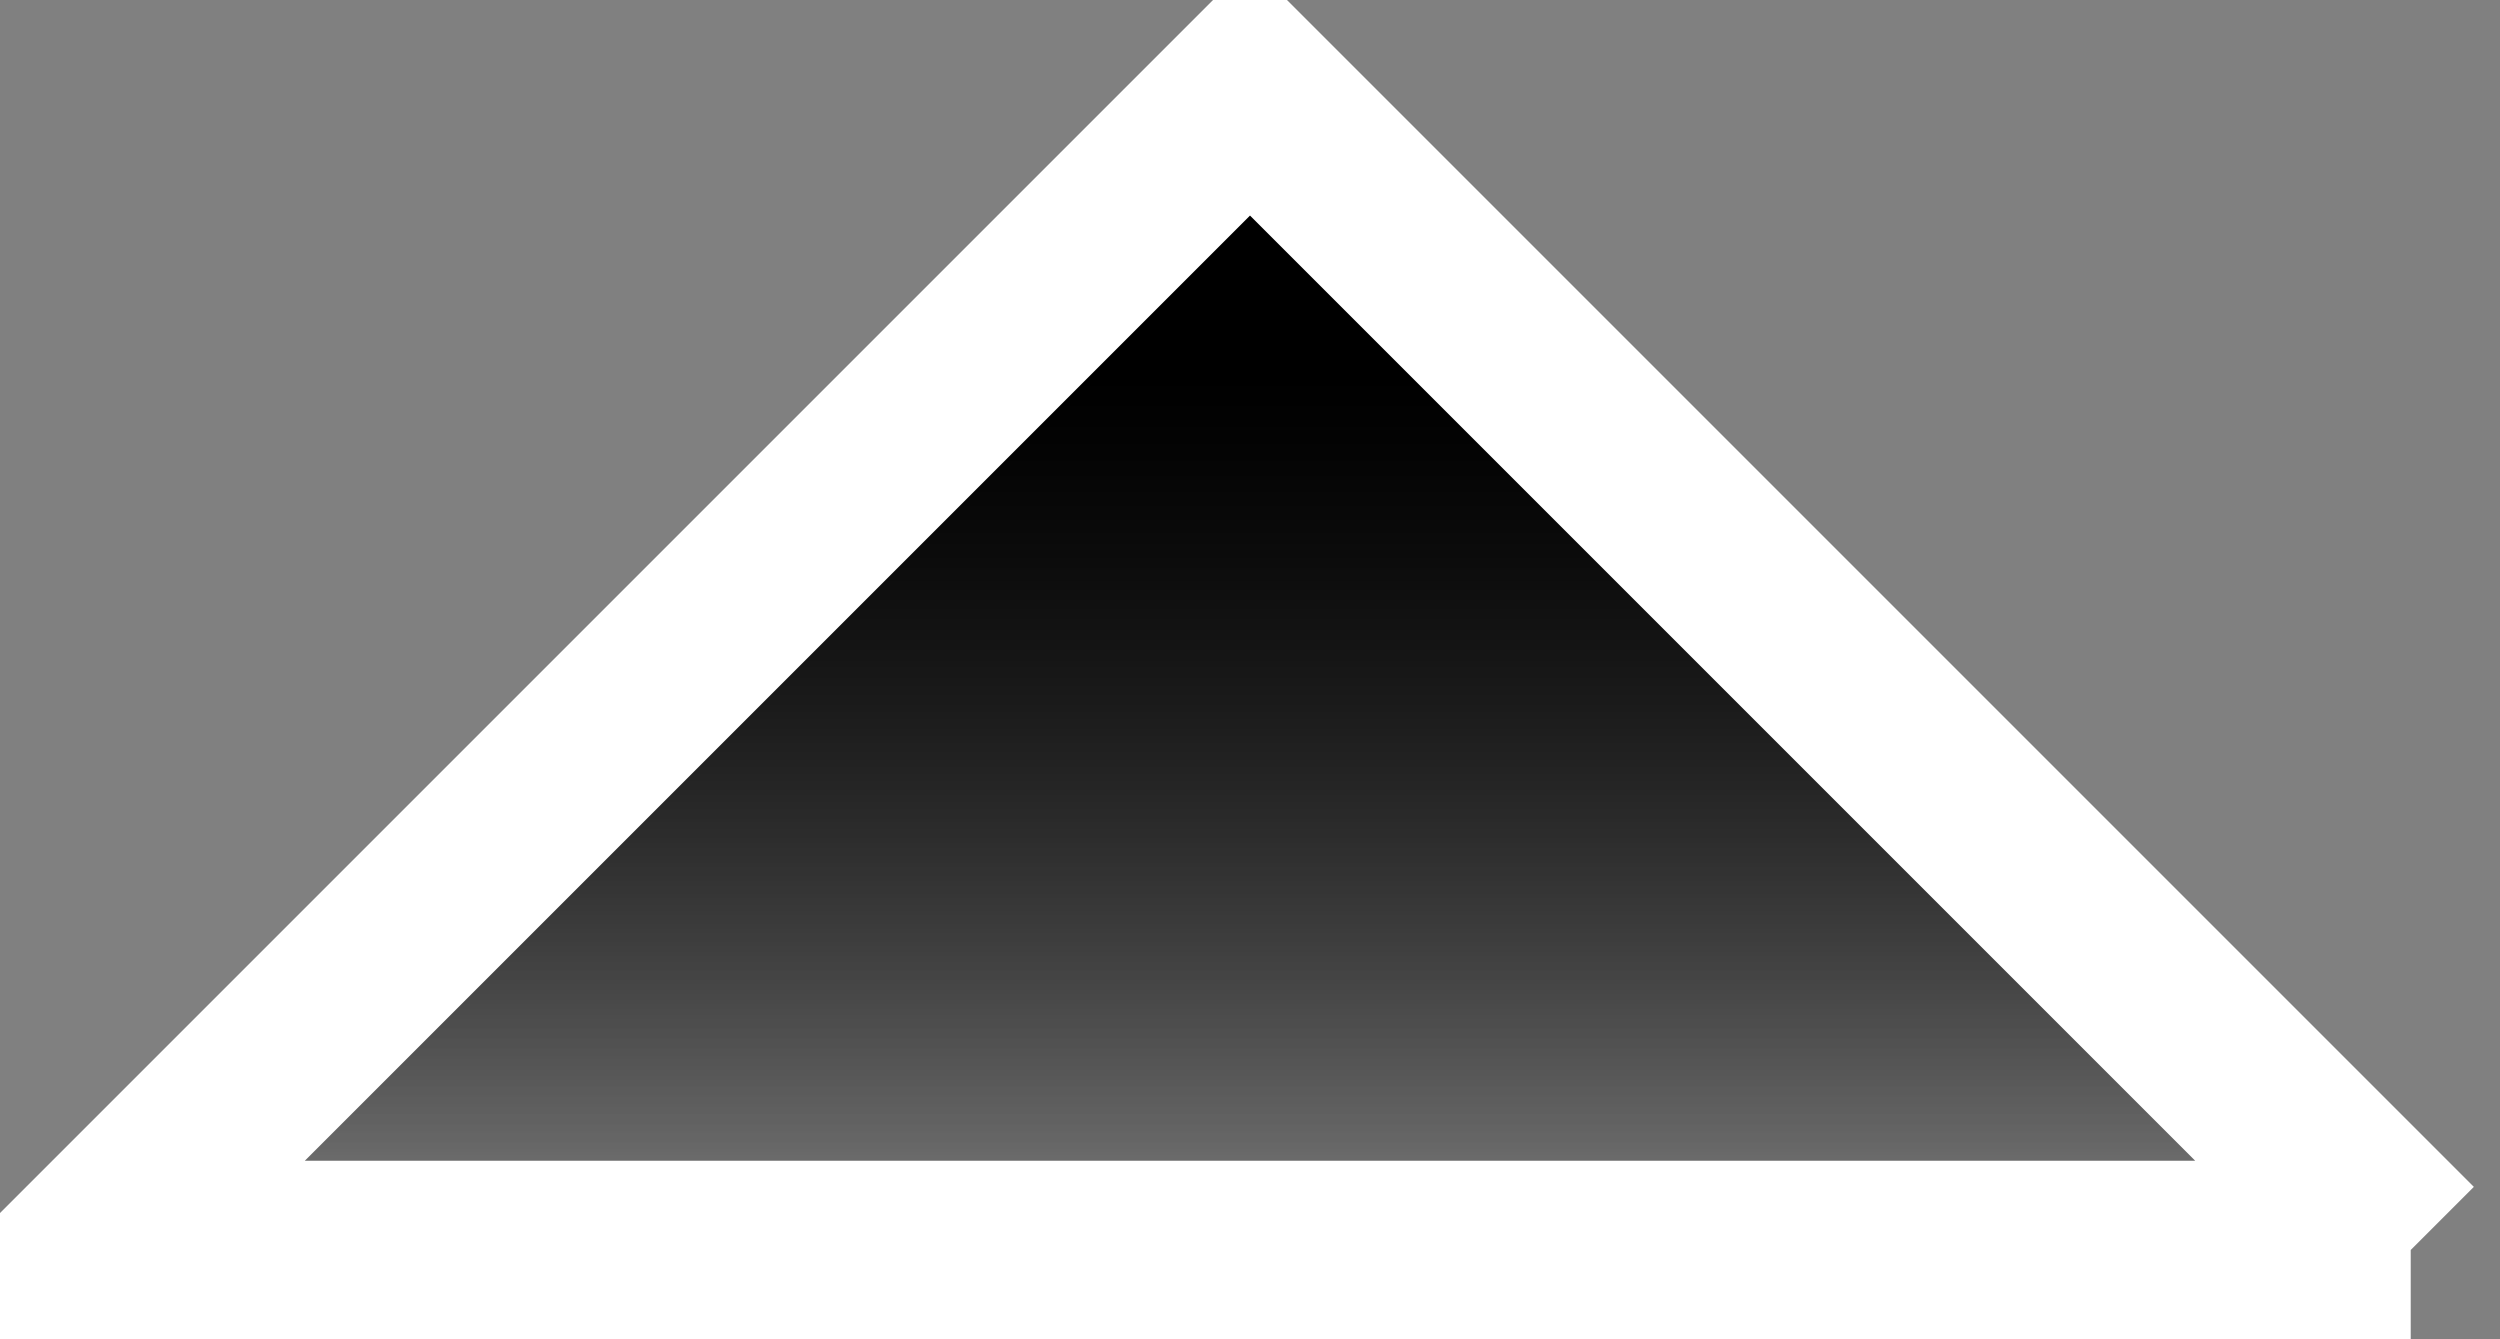<svg xmlns="http://www.w3.org/2000/svg" xmlns:xlink="http://www.w3.org/1999/xlink" version="1.1" width="28" height="15" viewBox="2 1 28 15">
  <rect x="2" y="1" width="28" height="15" fill="#808080" stroke="none"/>
  <defs>
    <linearGradient id="grad_1" x1="32" y1="58" x2="32" y2="45" gradientUnits="userSpaceOnUse">
      <stop offset="0" stop-color="#000000" stop-opacity="0"/>
      <stop offset="0.837" stop-color="#000000" stop-opacity="0.8"/>
    </linearGradient>
    <linearGradient id="grad_2" x1="32" y1="58" x2="32" y2="45" gradientUnits="userSpaceOnUse">
      <stop offset="0" stop-color="#000000" stop-opacity="0"/>
      <stop offset="0.755" stop-color="#000000"/>
    </linearGradient>
  <linearGradient id="grad_1-,0,0,1,-16,-43" x1="16" y1="15" x2="16" y2="2" gradientUnits="userSpaceOnUse">
      <stop offset="0" stop-color="#000000" stop-opacity="0"/>
      <stop offset="0.837" stop-color="#000000" stop-opacity="0.8"/>
    </linearGradient><linearGradient id="grad_2-,0,0,1,-16,-43" x1="16" y1="15" x2="16" y2="2" gradientUnits="userSpaceOnUse">
      <stop offset="0" stop-color="#000000" stop-opacity="0"/>
      <stop offset="0.755" stop-color="#000000"/>
    </linearGradient></defs>
  <g id="ID0.24917651200667024">
    <path id="ID0.1951387282460928" fill="url(#grad_1-,0,0,1,-16,-43)" d="M 29 15 L 3 15 L 16 2 L 29 15 " stroke-width="1"/>
    <path id="ID0.7516643544659019" fill="url(#grad_2-,0,0,1,-16,-43)" stroke="#FFFFFF" stroke-width="2" d="M 29 15 L 3 15 L 16 2 L 29 15 "/>
  </g>
</svg>